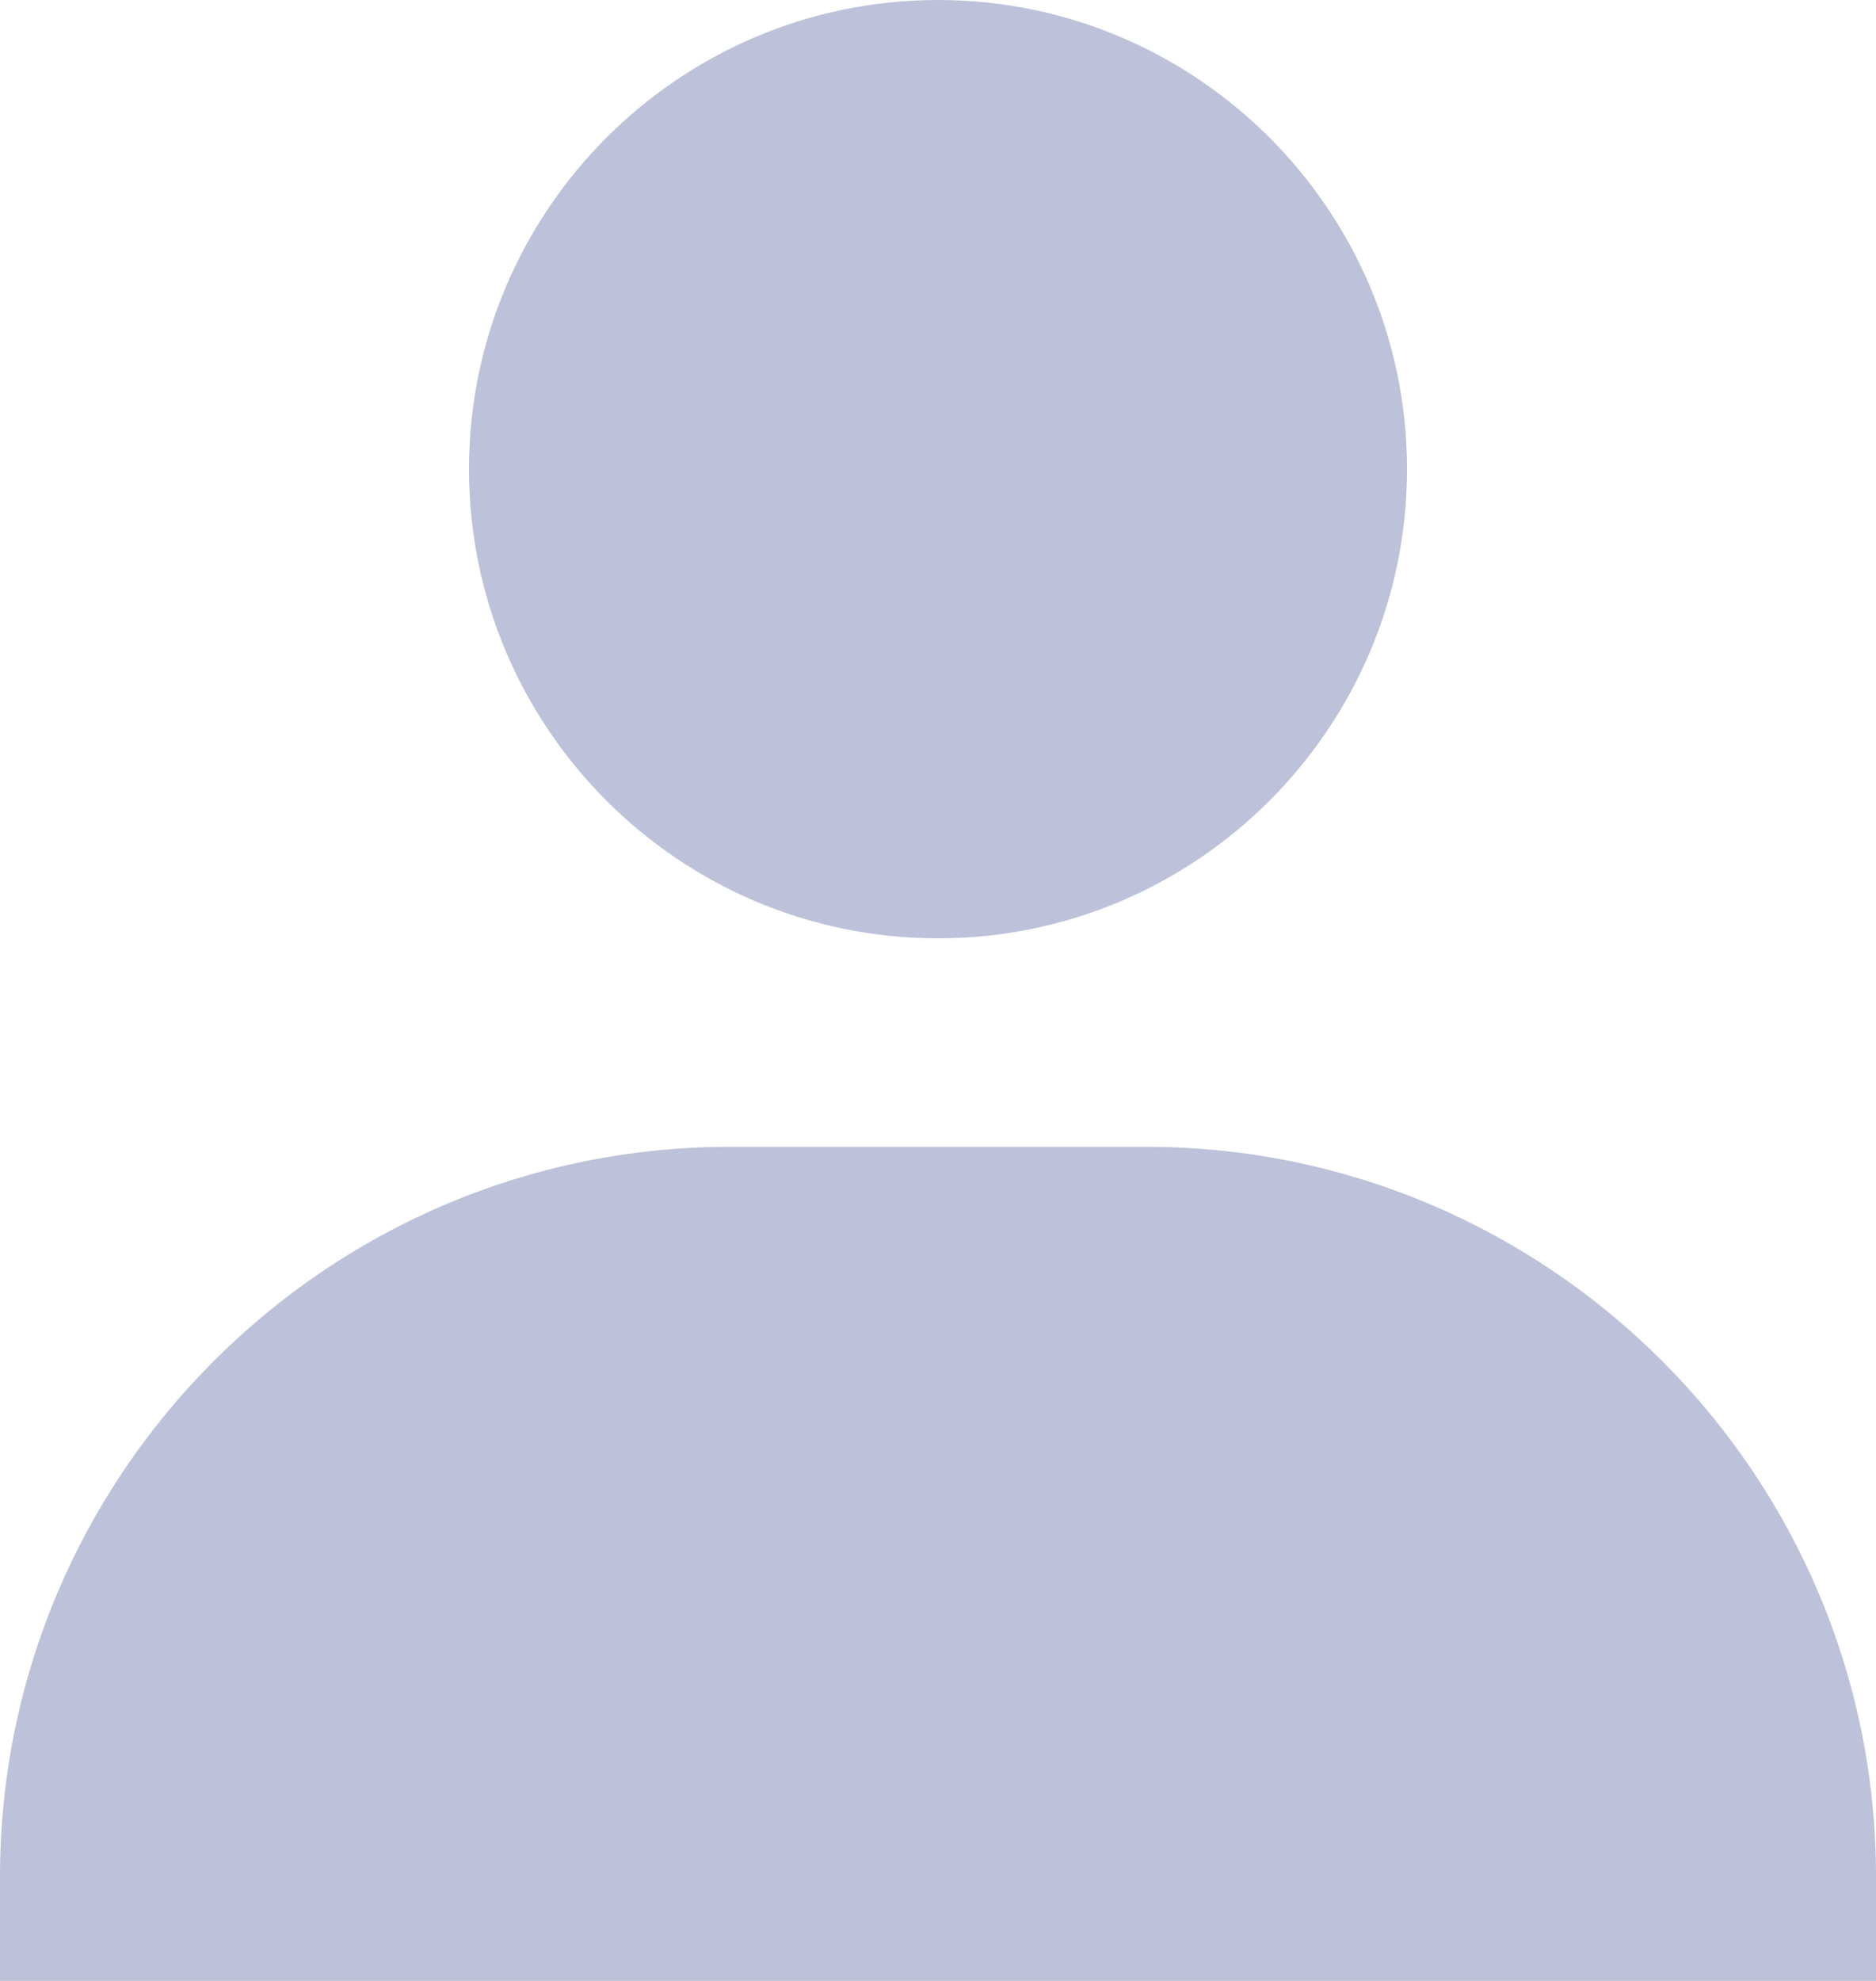 <svg width="18" height="19" viewBox="0 0 18 19" fill="none" xmlns="http://www.w3.org/2000/svg">
<path d="M4.5 4.5C4.5 6.981 6.519 9 9 9C11.481 9 13.5 6.981 13.5 4.5C13.5 2.019 11.481 0 9 0C6.519 0 4.5 2.019 4.5 4.5ZM17 19H18V18C18 14.141 14.859 11 11 11H7C3.14 11 0 14.141 0 18V19H1H2H16H17Z" fill="#BDC1D9"/>
</svg>
